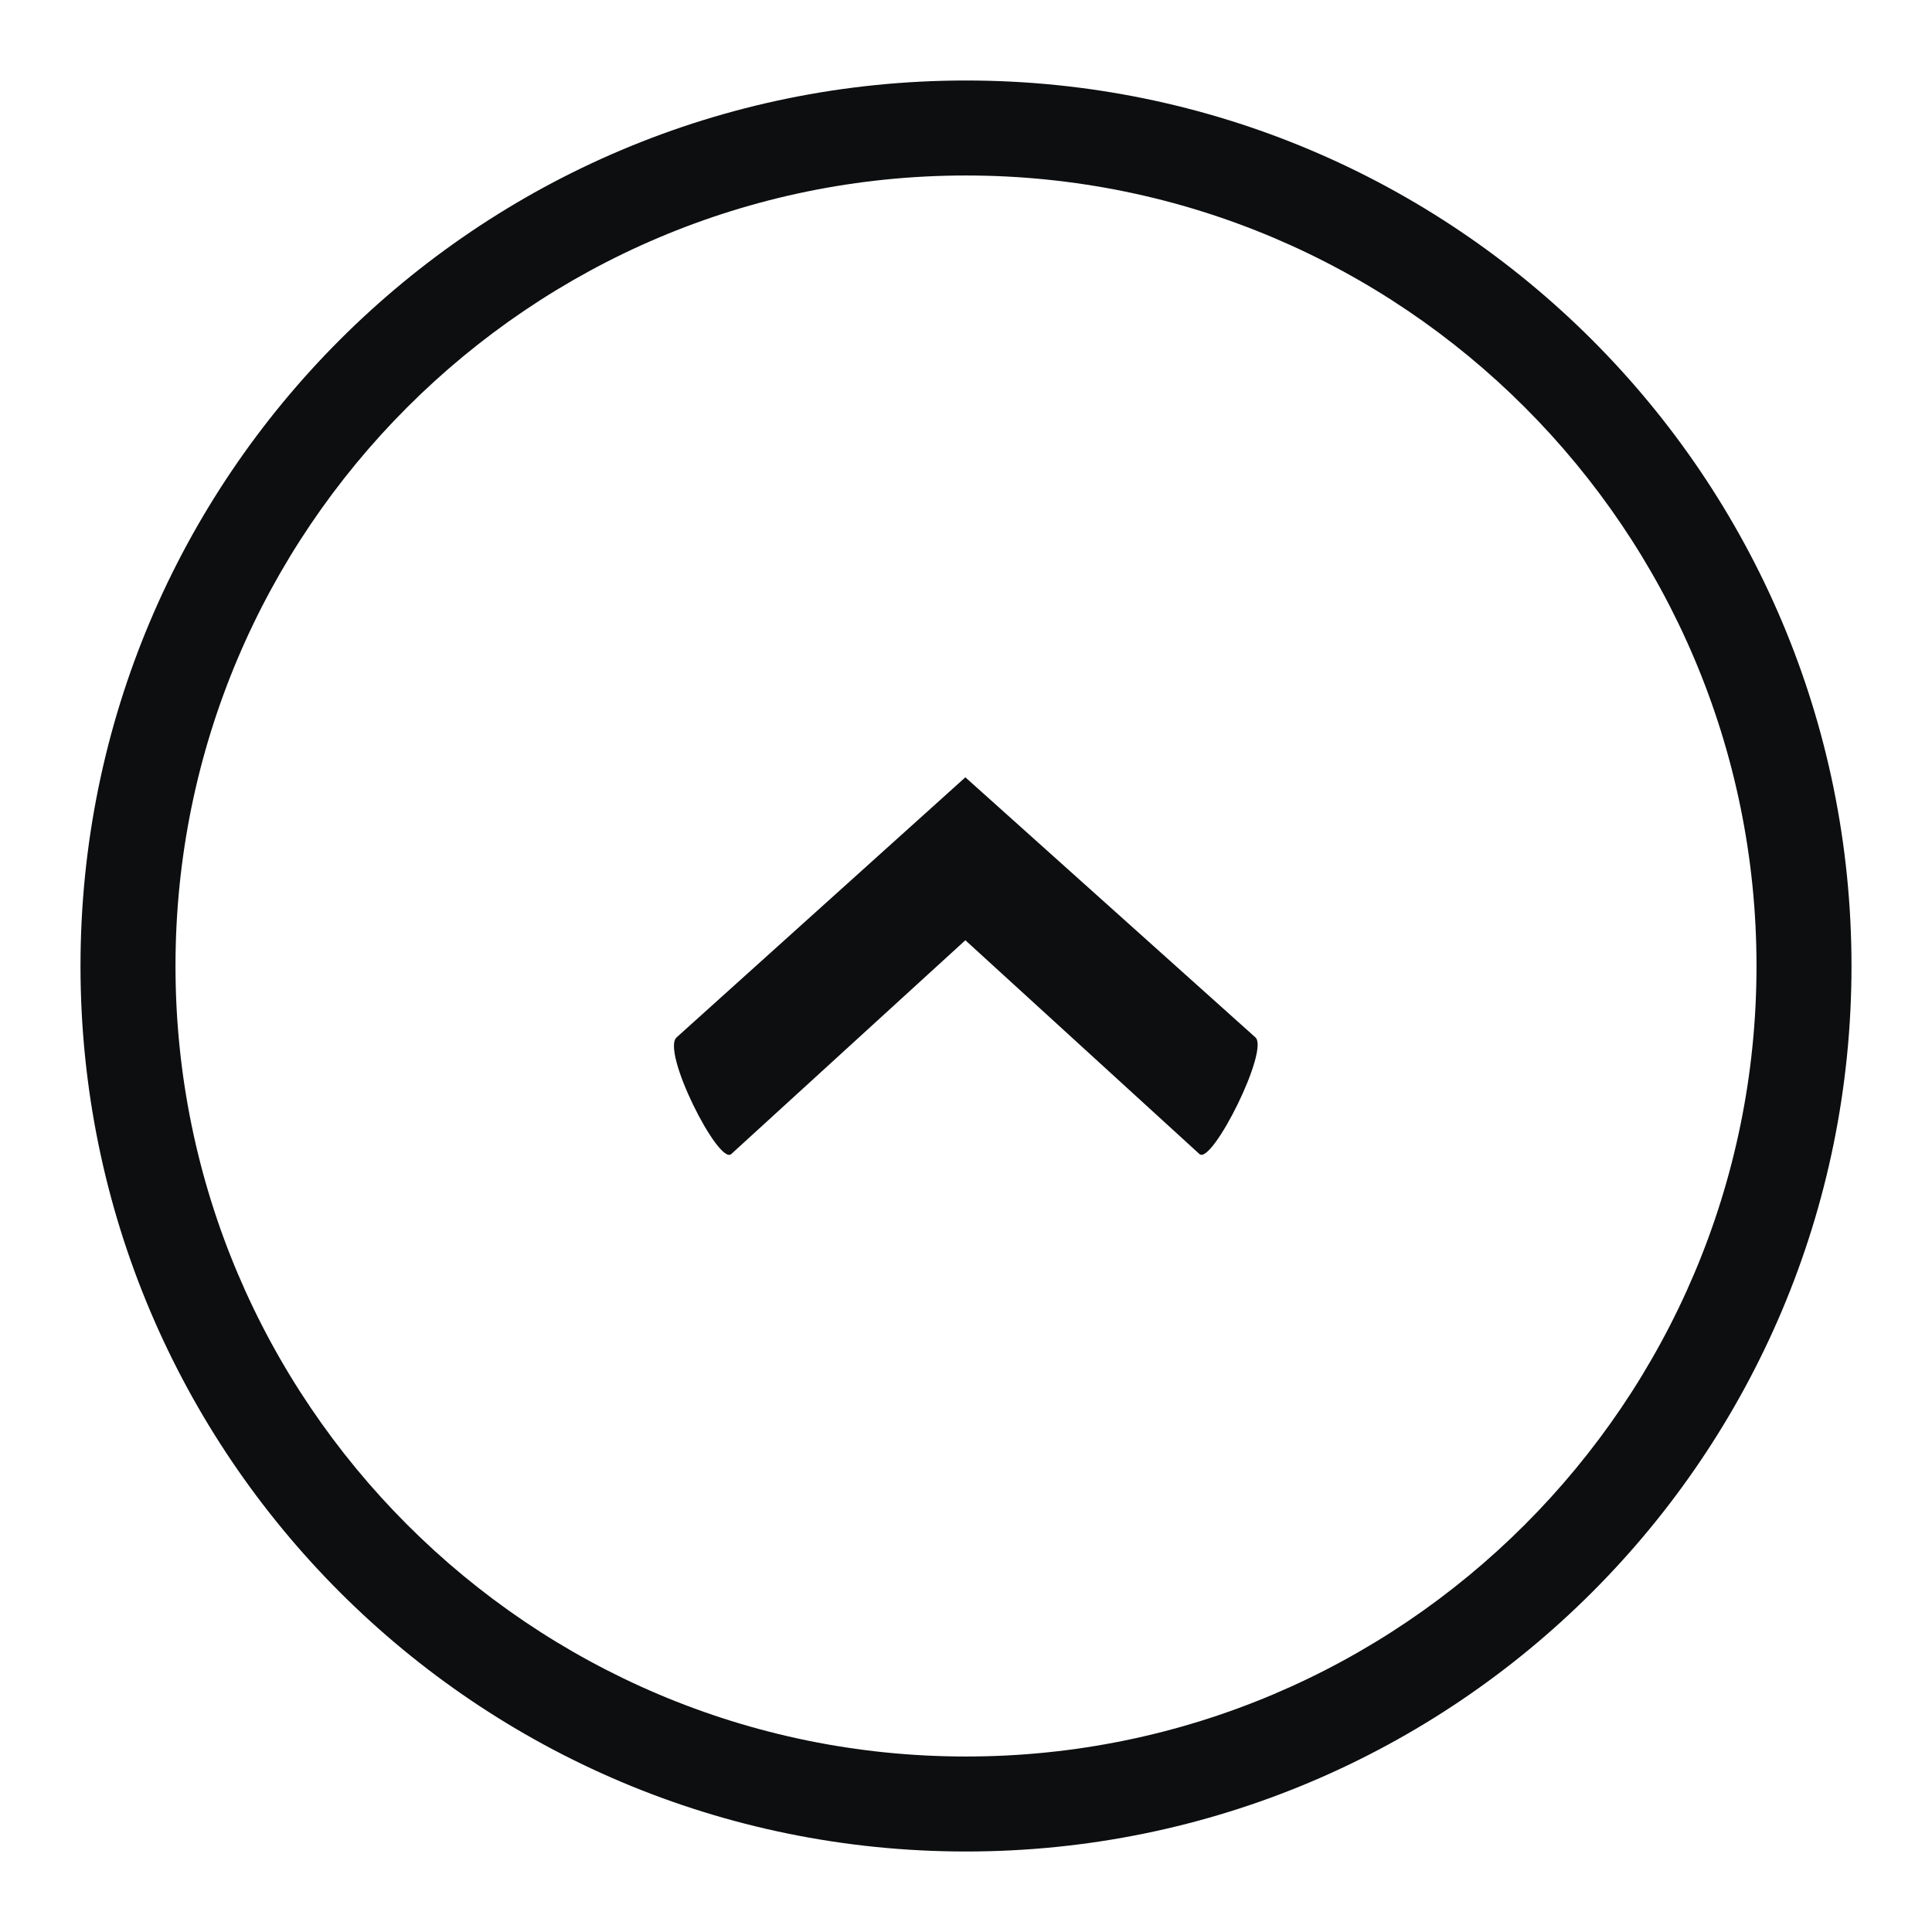 <?xml version="1.0" encoding="utf-8"?>
<!-- Generator: Adobe Illustrator 18.1.1, SVG Export Plug-In . SVG Version: 6.00 Build 0)  -->
<svg version="1.1" id="Layer_1" xmlns="http://www.w3.org/2000/svg" xmlns:xlink="http://www.w3.org/1999/xlink" x="0px" y="0px"
	 viewBox="0 0 600 600" enable-background="new 0 0 600 600" xml:space="preserve">
<g id="close">
	<g>
		<path fill="#0C0E0F" d="M300,54.5c135.4,0,245.5,110.1,245.5,245.5c0,135.4-110.1,245.5-245.5,245.5
			C164.6,545.5,54.5,435.4,54.5,300C54.5,164.6,164.6,54.5,300,54.5 M300,25C148.1,25,25,148.1,25,300s123.1,275,275,275
			c151.9,0,275-123.1,275-275S451.8,25,300,25L300,25z"/>
	</g>
	<g>
		<path fill="#0C0E0F" d="M389.8,322.1c4.7,3.6-13.4,39.8-17.3,36.3L299.8,292l-72.7,66.4c-3.9,3.6-22-32.2-16.9-36.3l89.6-80.7
			L389.8,322.1z"/>
	</g>
</g>
<g id="Layer_1_1_">
</g>
</svg>
